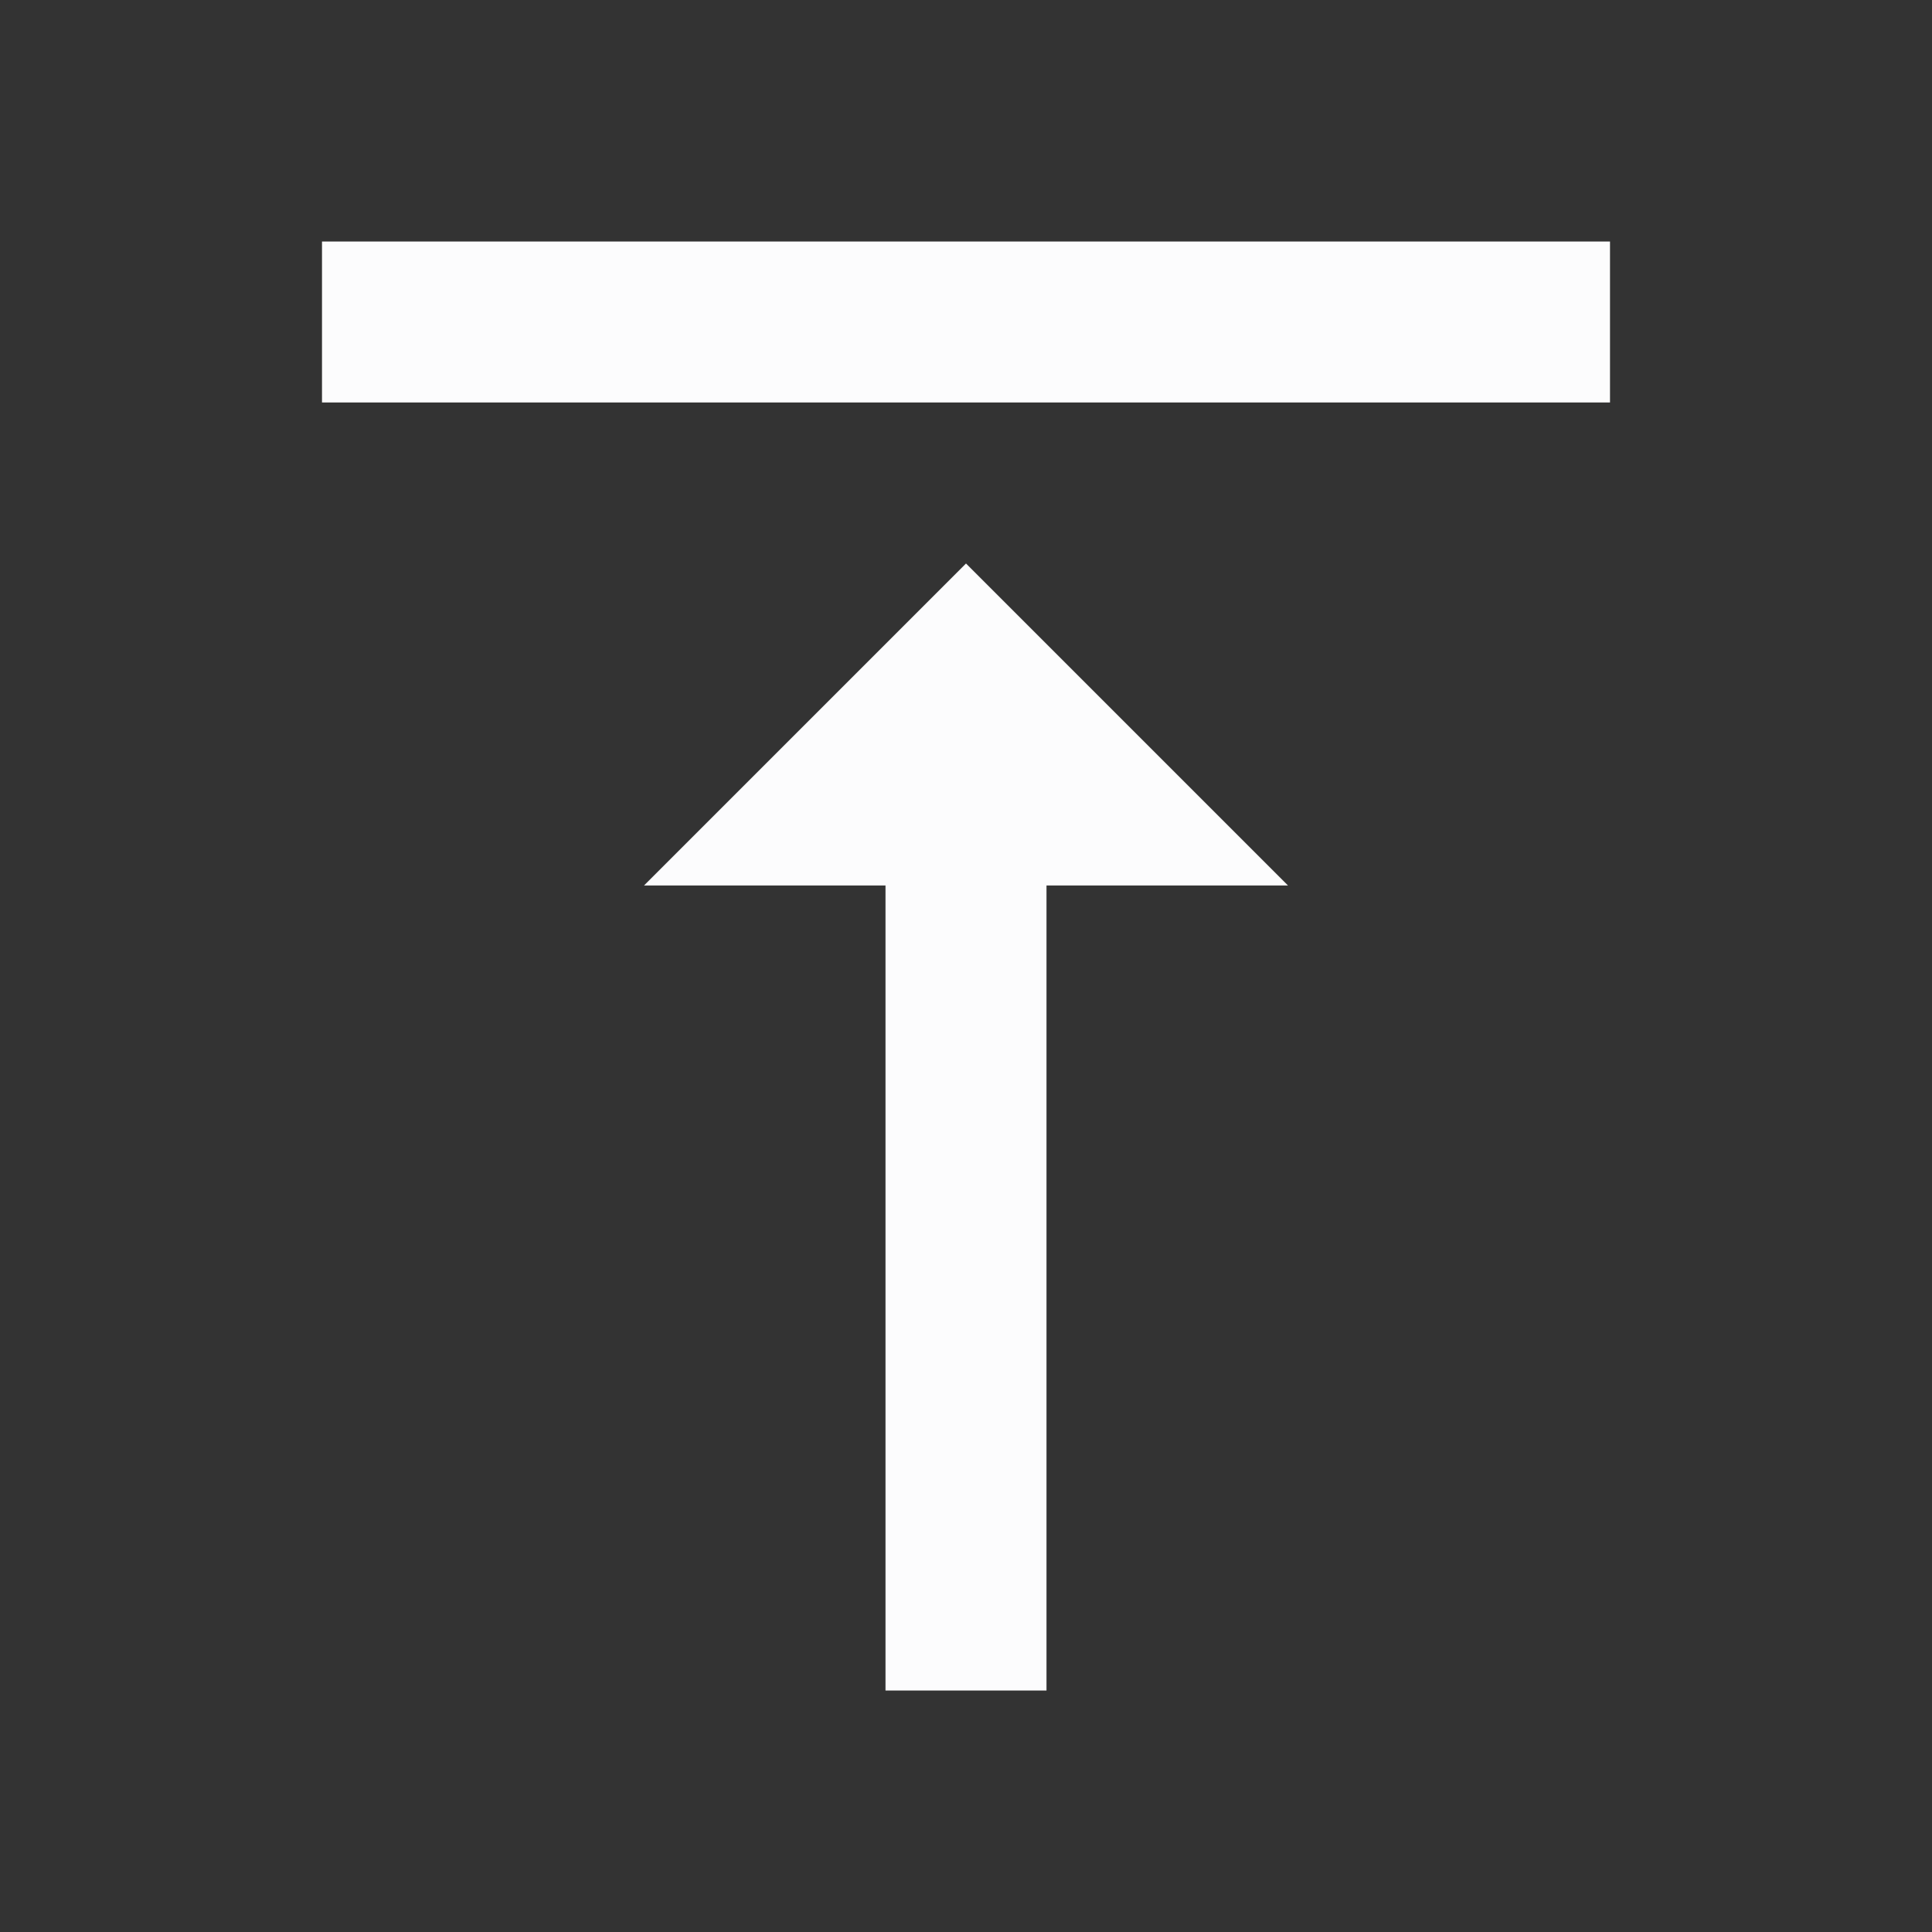 <svg width="24" height="24" viewBox="0 0 24 24" fill="none" xmlns="http://www.w3.org/2000/svg">
<rect x="0" y="0" width="24" height="24" fill="#333333" stroke="none"/>
<g clip-path="url(#clip0_19_22809)">
<path d="M8 11H11V21H13V11H16L12 7L8 11ZM4 3V5H20V3H4Z" fill="#FCFCFD"/>
</g>
<defs>
<clipPath id="clip0_19_22809">
<rect width="24" height="24" fill="white"/>
</clipPath>
</defs>
</svg>
